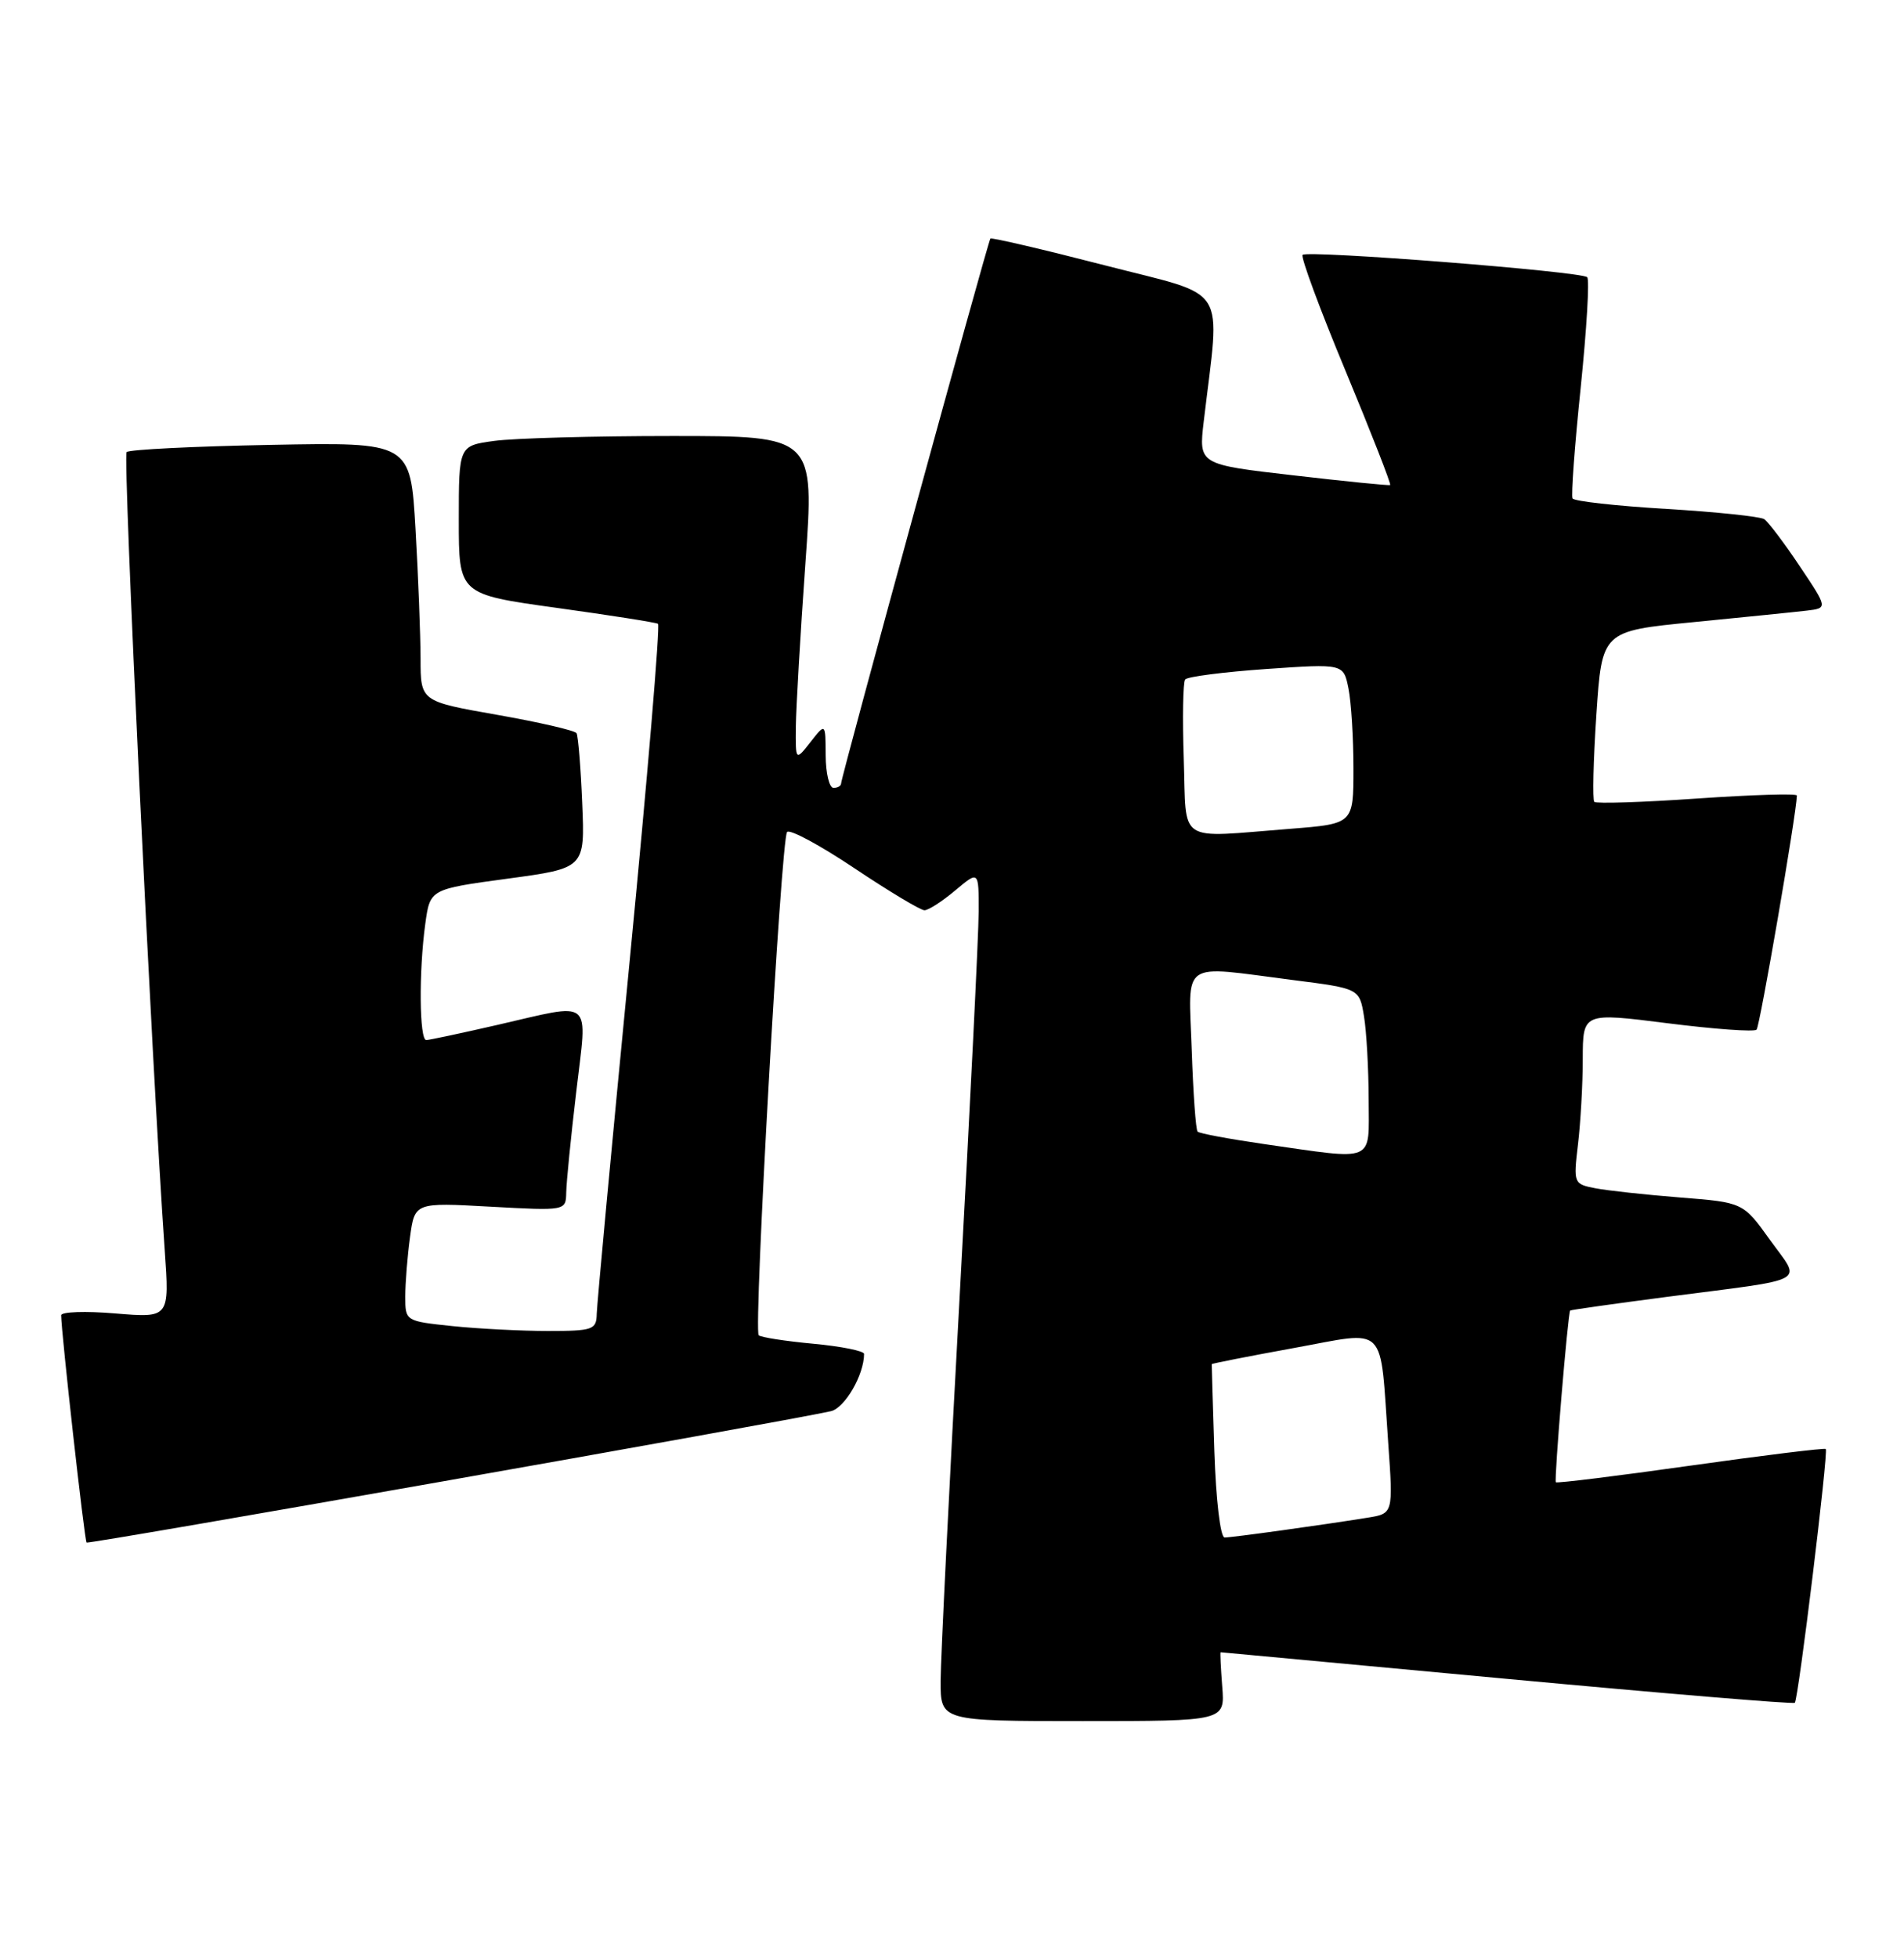<?xml version="1.0" encoding="UTF-8" standalone="no"?>
<!DOCTYPE svg PUBLIC "-//W3C//DTD SVG 1.1//EN" "http://www.w3.org/Graphics/SVG/1.1/DTD/svg11.dtd" >
<svg xmlns="http://www.w3.org/2000/svg" xmlns:xlink="http://www.w3.org/1999/xlink" version="1.1" viewBox="0 0 249 256">
 <g >
 <path fill="currentColor"
d=" M 159.84 220.50 C 159.65 218.03 159.55 216.00 159.63 216.00 C 159.70 216.00 176.55 217.57 197.07 219.48 C 217.59 221.39 234.53 222.80 234.72 222.61 C 235.19 222.15 239.13 189.80 238.77 189.43 C 238.61 189.28 230.66 190.25 221.10 191.60 C 211.54 192.95 203.61 193.93 203.47 193.78 C 203.22 193.50 205.05 171.65 205.34 171.33 C 205.43 171.24 211.13 170.44 218.00 169.54 C 236.97 167.08 235.60 167.84 231.47 162.09 C 227.96 157.20 227.96 157.20 219.73 156.55 C 215.20 156.19 210.21 155.65 208.62 155.34 C 205.80 154.79 205.76 154.70 206.36 149.64 C 206.70 146.81 206.99 141.77 206.99 138.43 C 207.00 132.37 207.00 132.37 218.08 133.77 C 224.17 134.54 229.41 134.92 229.72 134.61 C 230.15 134.19 234.94 106.37 234.99 104.00 C 235.00 103.72 229.14 103.90 221.98 104.39 C 214.81 104.89 208.75 105.08 208.50 104.83 C 208.25 104.58 208.37 99.45 208.77 93.44 C 209.50 82.50 209.50 82.50 221.50 81.33 C 228.10 80.68 234.75 80.01 236.27 79.83 C 239.04 79.50 239.04 79.50 235.35 74.00 C 233.33 70.97 231.24 68.22 230.72 67.87 C 230.20 67.53 224.43 66.92 217.89 66.53 C 211.36 66.14 205.85 65.53 205.65 65.16 C 205.45 64.80 205.93 58.27 206.72 50.66 C 207.50 43.04 207.89 36.56 207.57 36.24 C 206.83 35.49 170.98 32.68 170.35 33.32 C 170.08 33.59 172.61 40.43 175.98 48.52 C 179.34 56.62 181.96 63.31 181.80 63.41 C 181.63 63.50 175.93 62.93 169.13 62.14 C 156.76 60.72 156.76 60.72 157.42 55.11 C 159.58 36.80 160.93 38.94 144.50 34.69 C 136.40 32.60 129.66 31.03 129.52 31.19 C 129.19 31.57 110.00 101.60 110.00 102.41 C 110.00 102.74 109.55 103.00 109.00 103.00 C 108.45 103.00 107.99 101.09 107.98 98.75 C 107.96 94.50 107.96 94.50 106.00 97.00 C 104.04 99.50 104.04 99.50 104.08 95.00 C 104.11 92.53 104.66 82.96 105.32 73.75 C 106.52 57.00 106.52 57.00 87.90 57.00 C 77.66 57.00 67.19 57.29 64.64 57.64 C 60.00 58.27 60.00 58.27 60.00 67.98 C 60.00 77.69 60.00 77.69 72.75 79.46 C 79.76 80.43 85.75 81.37 86.05 81.55 C 86.35 81.73 84.68 101.59 82.34 125.69 C 80.00 149.78 78.07 170.51 78.04 171.75 C 78.00 173.84 77.56 174.00 71.65 174.00 C 68.15 174.00 62.53 173.71 59.15 173.36 C 53.02 172.72 53.00 172.70 53.00 169.50 C 53.00 167.73 53.28 164.24 53.62 161.74 C 54.24 157.20 54.24 157.20 64.12 157.75 C 74.00 158.29 74.00 158.29 74.05 155.90 C 74.07 154.58 74.66 148.66 75.36 142.75 C 76.82 130.26 77.78 131.07 65.00 134.00 C 60.33 135.07 56.16 135.96 55.75 135.97 C 54.84 136.01 54.76 127.00 55.62 120.76 C 56.24 116.24 56.24 116.24 66.37 114.87 C 76.50 113.50 76.50 113.50 76.14 105.00 C 75.95 100.33 75.61 96.21 75.40 95.85 C 75.19 95.50 70.51 94.42 65.01 93.45 C 55.00 91.69 55.00 91.69 55.00 86.10 C 54.99 83.02 54.70 75.40 54.34 69.16 C 53.68 57.81 53.68 57.81 35.42 58.16 C 25.38 58.35 16.89 58.77 16.56 59.10 C 16.04 59.63 19.85 139.39 21.54 163.40 C 22.17 172.30 22.17 172.30 15.09 171.71 C 11.19 171.38 8.00 171.49 8.00 171.95 C 8.00 174.10 11.05 201.38 11.32 201.66 C 11.58 201.91 102.01 185.96 108.65 184.49 C 110.48 184.08 113.00 179.74 113.00 177.00 C 113.00 176.61 110.01 176.01 106.36 175.67 C 102.70 175.33 99.49 174.83 99.22 174.56 C 98.53 173.87 102.15 109.66 102.93 108.77 C 103.28 108.36 107.25 110.50 111.76 113.52 C 116.26 116.53 120.38 119.00 120.90 119.00 C 121.42 119.00 123.23 117.83 124.92 116.41 C 128.00 113.82 128.00 113.82 127.99 119.16 C 127.98 122.10 126.86 144.75 125.50 169.50 C 124.14 194.25 123.02 216.86 123.01 219.75 C 123.00 225.00 123.00 225.00 141.60 225.00 C 160.20 225.00 160.20 225.00 159.84 220.50 Z  M 158.81 189.75 C 158.61 183.56 158.46 178.43 158.47 178.34 C 158.49 178.25 163.32 177.30 169.20 176.23 C 181.62 173.98 180.42 172.77 181.55 188.69 C 182.20 197.87 182.20 197.87 178.85 198.41 C 172.69 199.40 161.13 201.00 160.15 201.00 C 159.60 201.00 159.02 196.10 158.81 189.75 Z  M 165.27 149.56 C 160.74 148.90 156.85 148.18 156.62 147.94 C 156.38 147.70 156.04 142.89 155.85 137.25 C 155.44 125.34 154.18 126.21 169.07 128.12 C 177.78 129.23 177.78 129.23 178.38 132.87 C 178.71 134.86 178.98 139.76 178.99 143.75 C 179.00 152.14 180.08 151.68 165.27 149.56 Z  M 154.81 99.25 C 154.63 93.89 154.71 89.20 154.99 88.83 C 155.27 88.46 160.05 87.85 165.60 87.46 C 175.70 86.76 175.70 86.76 176.35 90.01 C 176.71 91.79 177.00 96.50 177.00 100.48 C 177.00 107.70 177.00 107.70 168.75 108.35 C 153.71 109.52 155.19 110.48 154.81 99.25 Z "/>
</g>
</svg>